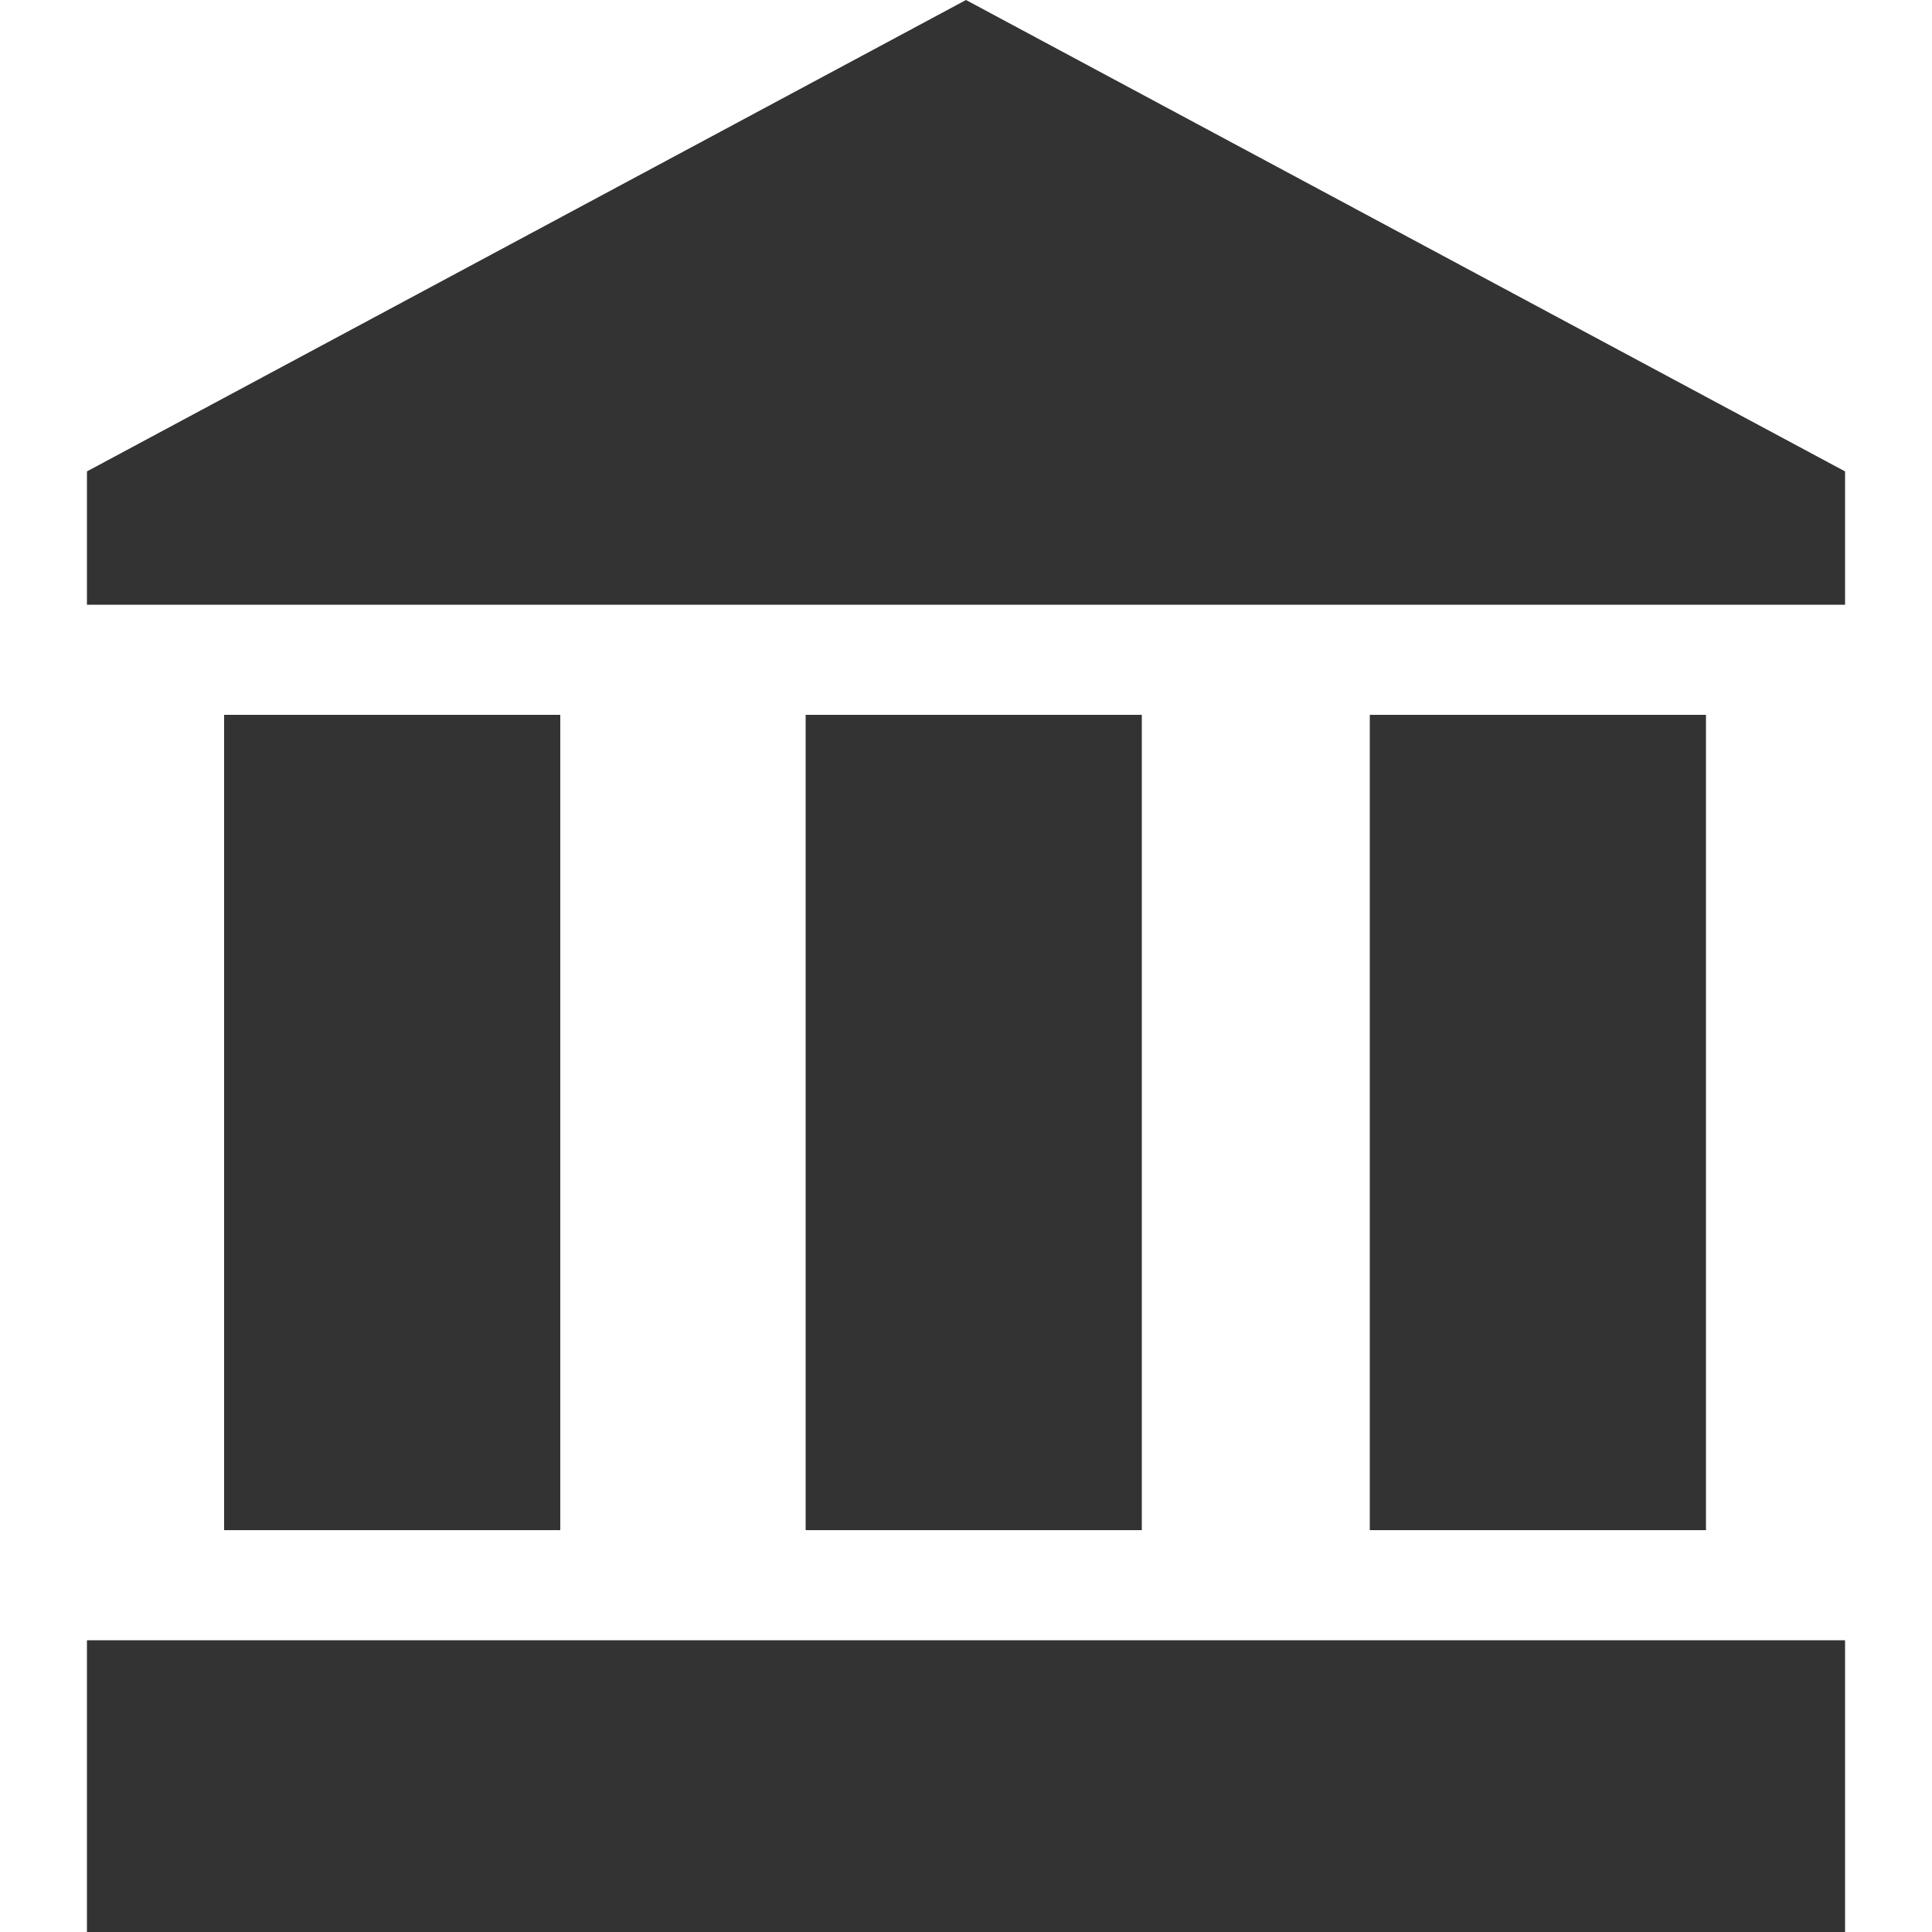 <svg id="Layer_1" data-name="Layer 1" xmlns="http://www.w3.org/2000/svg" viewBox="0 0 10 10"><defs><style>.cls-1{fill:#333;}</style></defs><rect class="cls-1" x="0.45" y="8.49" width="9.1" height="1.51"/><rect class="cls-1" x="7.09" y="3.7" width="1.74" height="4.22"/><rect class="cls-1" x="4.17" y="3.7" width="1.74" height="4.22"/><rect class="cls-1" x="1.16" y="3.7" width="1.74" height="4.22"/><polygon class="cls-1" points="9.55 2.44 9.55 3.13 0.45 3.13 0.45 2.44 5 0 9.55 2.44"/></svg>